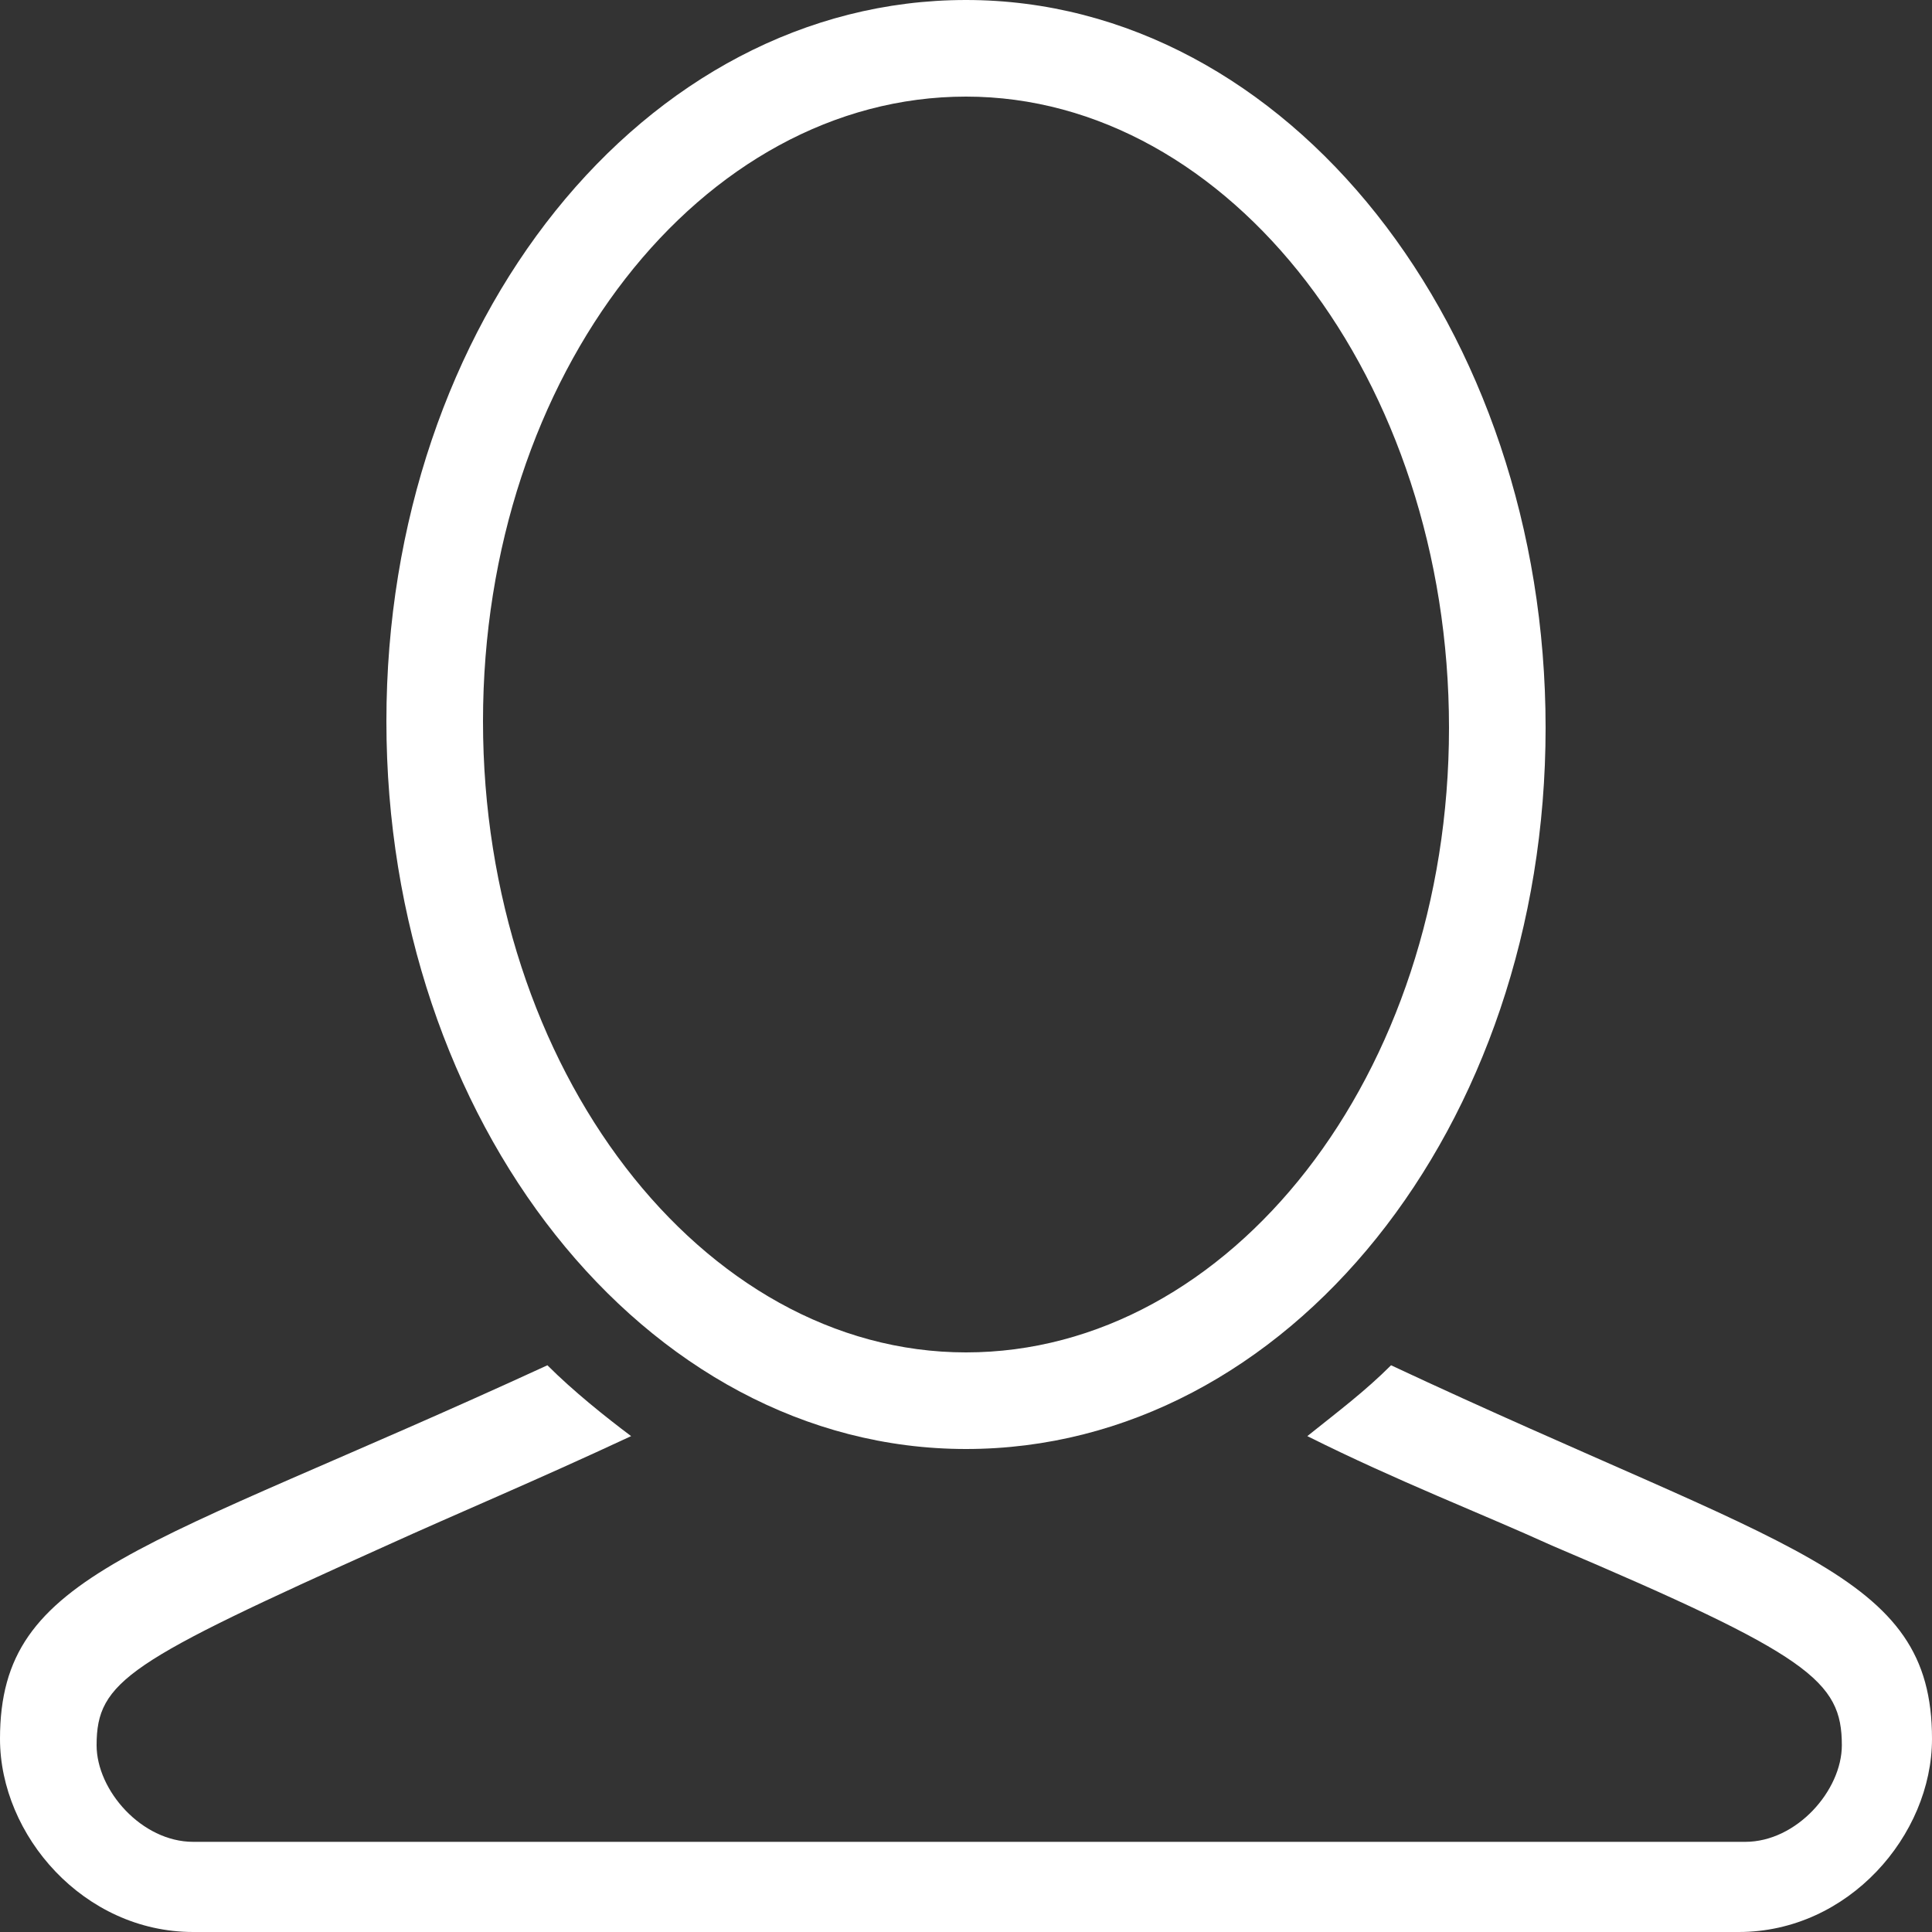 <?xml version="1.0" encoding="utf-8"?>
<!-- Generator: Adobe Illustrator 25.4.1, SVG Export Plug-In . SVG Version: 6.00 Build 0)  -->
<svg version="1.1" id="圖層_1" xmlns="http://www.w3.org/2000/svg" xmlns:xlink="http://www.w3.org/1999/xlink" x="0px" y="0px"
	 viewBox="0 0 30 30" style="enable-background:new 0 0 30 30;" xml:space="preserve">
<rect x="0" y="0" width="30" height="30" fill="#333333" stroke="none"/>
<style type="text/css">
	.st0{fill:#FFFFFF;}
</style>
<g>
	<path class="st0" d="M15,22.5c5,0,9-5,9-11.2S20,0,15,0c-5,0-9,5-9,11.2S10,22.5,15,22.5z M15,1.5c4.1,0,7.5,4.4,7.5,9.8
		S19.1,21,15,21c-4.1,0-7.5-4.4-7.5-9.8S10.9,1.5,15,1.5z"/>
	<path class="st0" d="M21.6,21.2c-0.4,0.4-0.8,0.7-1.3,1.1c1.4,0.7,2.7,1.2,3.8,1.7c4,1.7,4.5,2.1,4.5,3.1c0,0.7-0.7,1.5-1.5,1.5H3
		c-0.8,0-1.5-0.8-1.5-1.5c0-1,0.5-1.3,4.5-3.1c1.1-0.5,2.3-1,3.8-1.7c-0.4-0.3-0.9-0.7-1.3-1.1C2.2,24.1,0,24.4,0,27
		c0,1.5,1.3,3,3,3h24c1.7,0,3-1.5,3-3C30,24.4,27.8,24.1,21.6,21.2z"/>
</g>
</svg>
